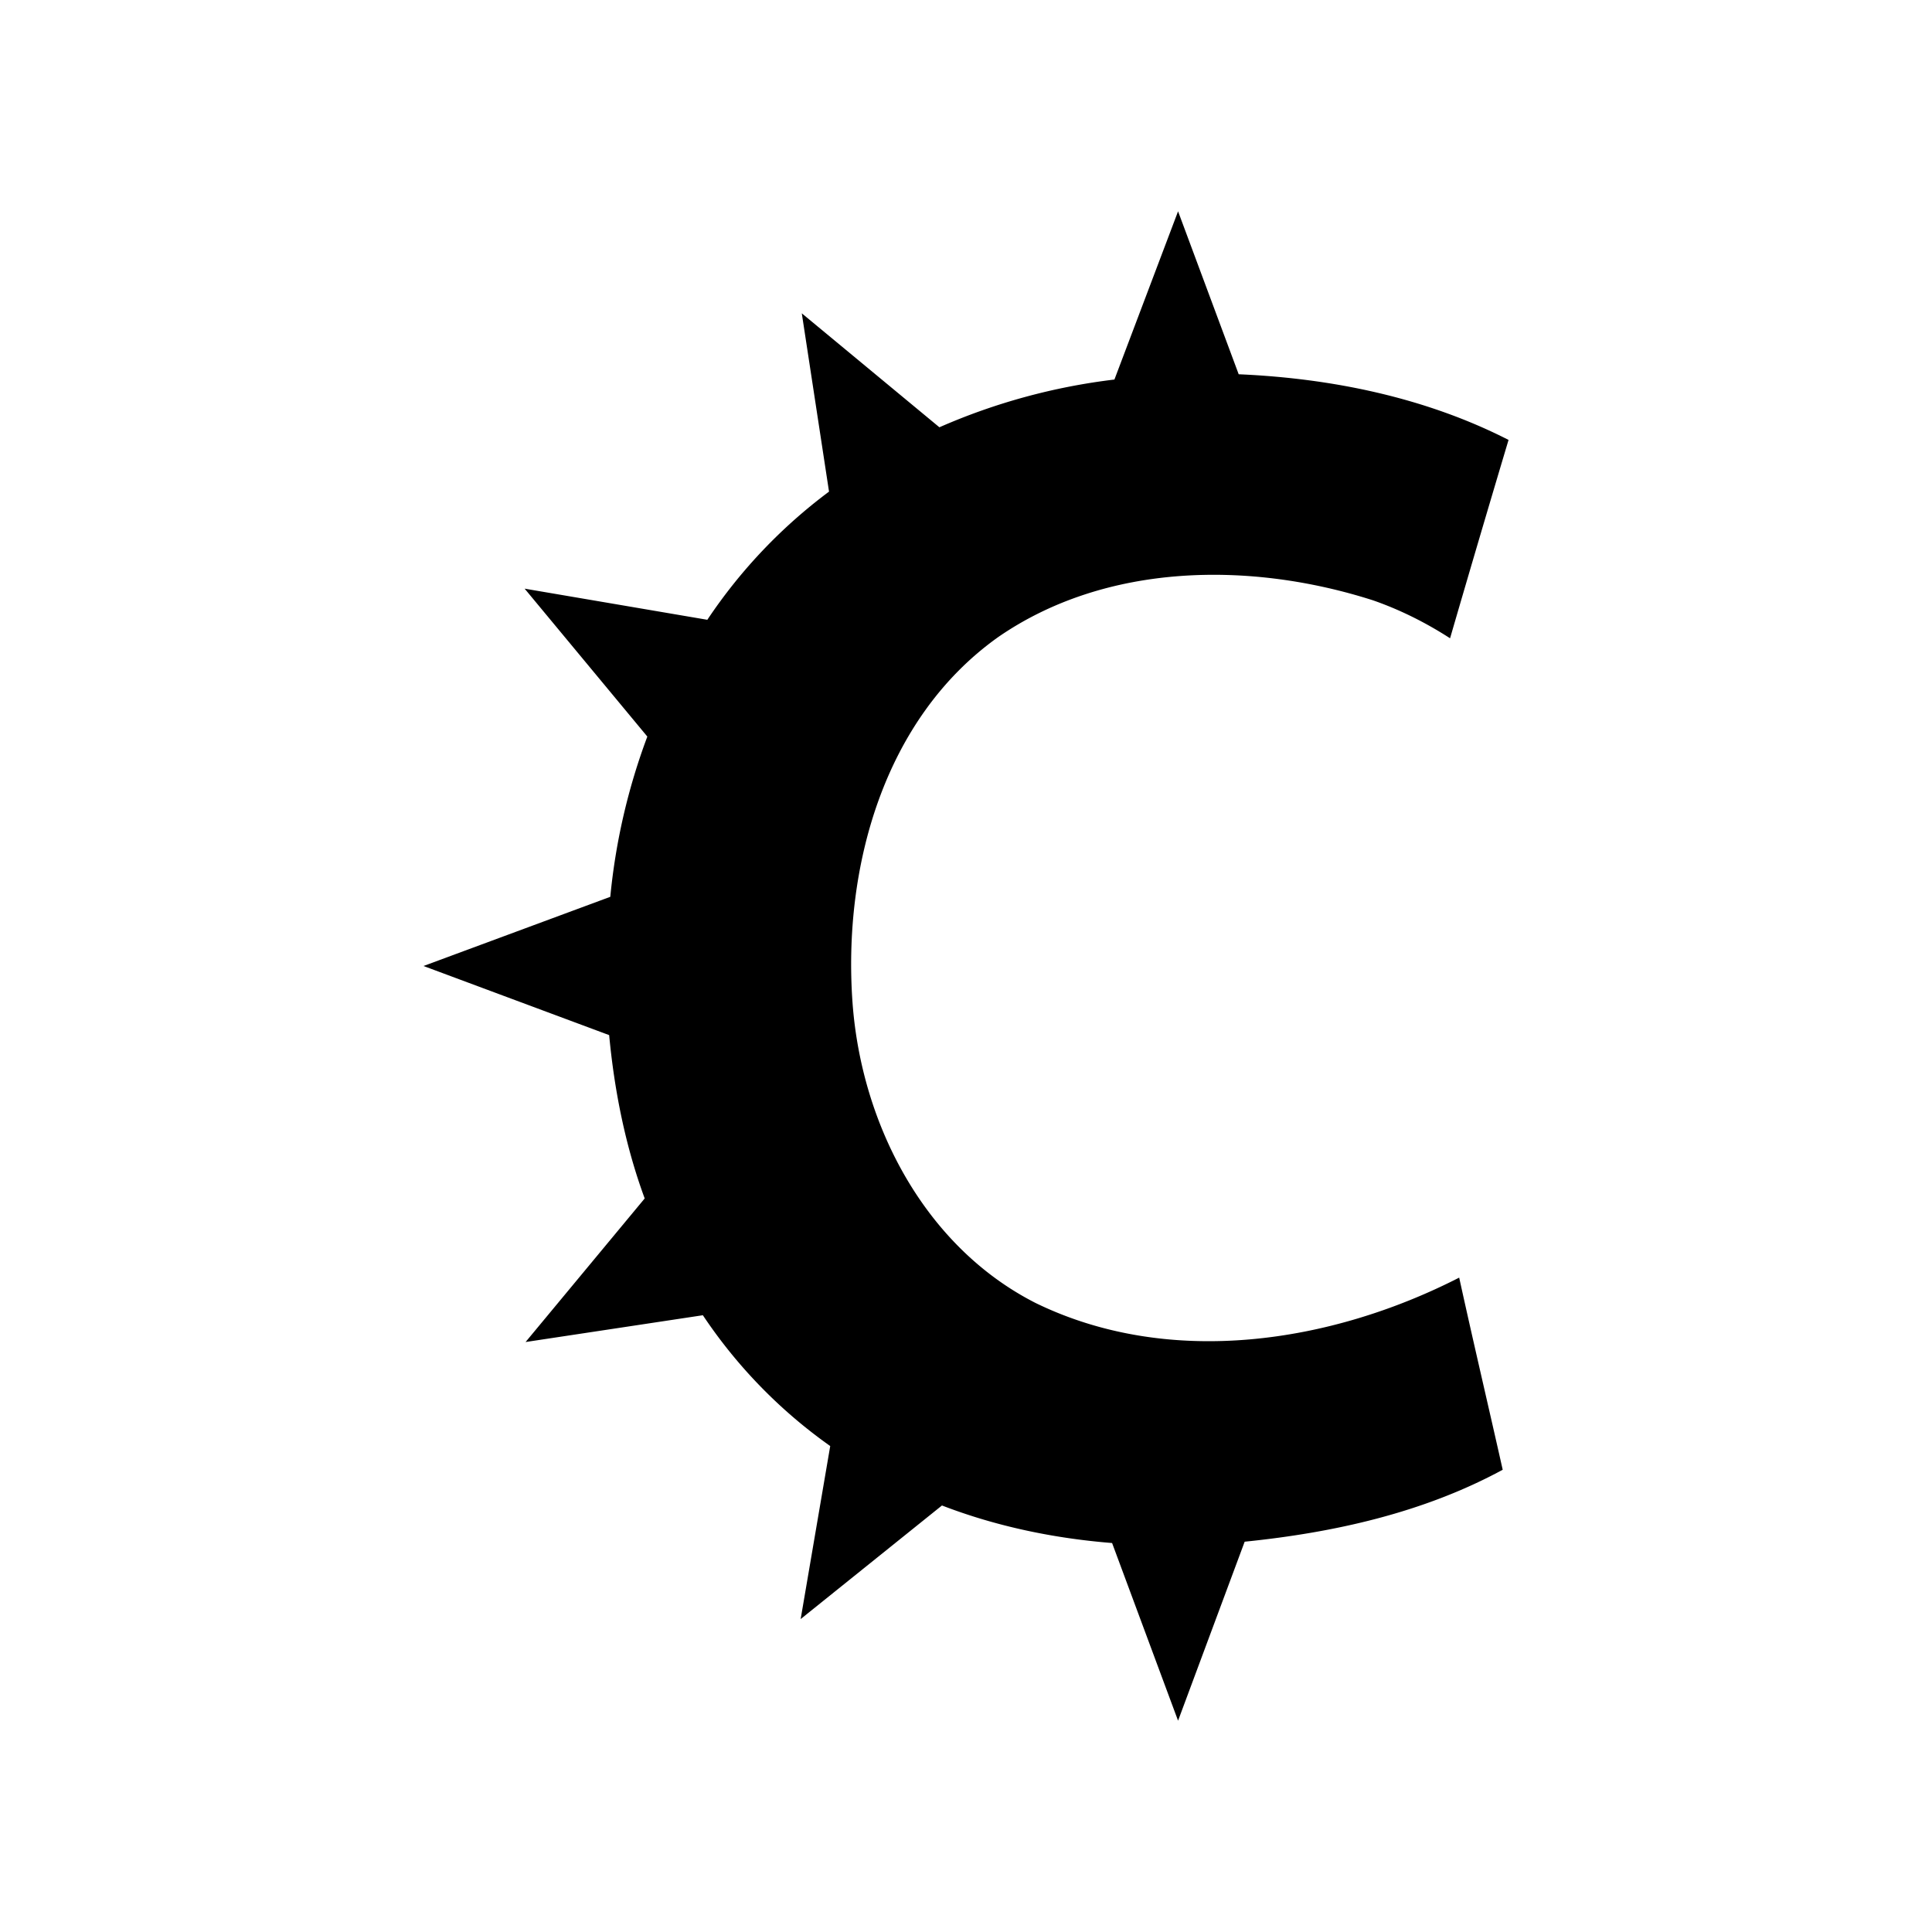 <svg xmlns="http://www.w3.org/2000/svg" width="100%" height="100%" viewBox="-3.36 -3.36 30.72 30.72"><path d="M14.36 2.675a9.832 9.832 0 00-2.783.759L9.389 1.622l.433 2.835a8.258 8.258 0 00-1.935 2.038L4.982 6l1.951 2.352a9.98 9.98 0 00-.589 2.548L3.374 12l2.952 1.099c.083.883.258 1.763.565 2.597l-1.894 2.283 2.819-.426a7.948 7.948 0 002.025 2.08l-.47 2.751 2.247-1.806c.864.333 1.78.523 2.705.597L15.372 24l1.059-2.846c1.418-.144 2.841-.46 4.103-1.144-.229-1.019-.468-2.035-.692-3.055-2.042 1.044-4.605 1.442-6.736.403-1.763-.896-2.773-2.842-2.911-4.785-.152-2.15.502-4.51 2.314-5.801 1.724-1.192 4.024-1.208 5.964-.586.428.149.836.353 1.224.603.306-1.052.616-2.104.93-3.154-1.32-.674-2.811-.98-4.291-1.044L15.372 0 14.36 2.675z"/></svg>